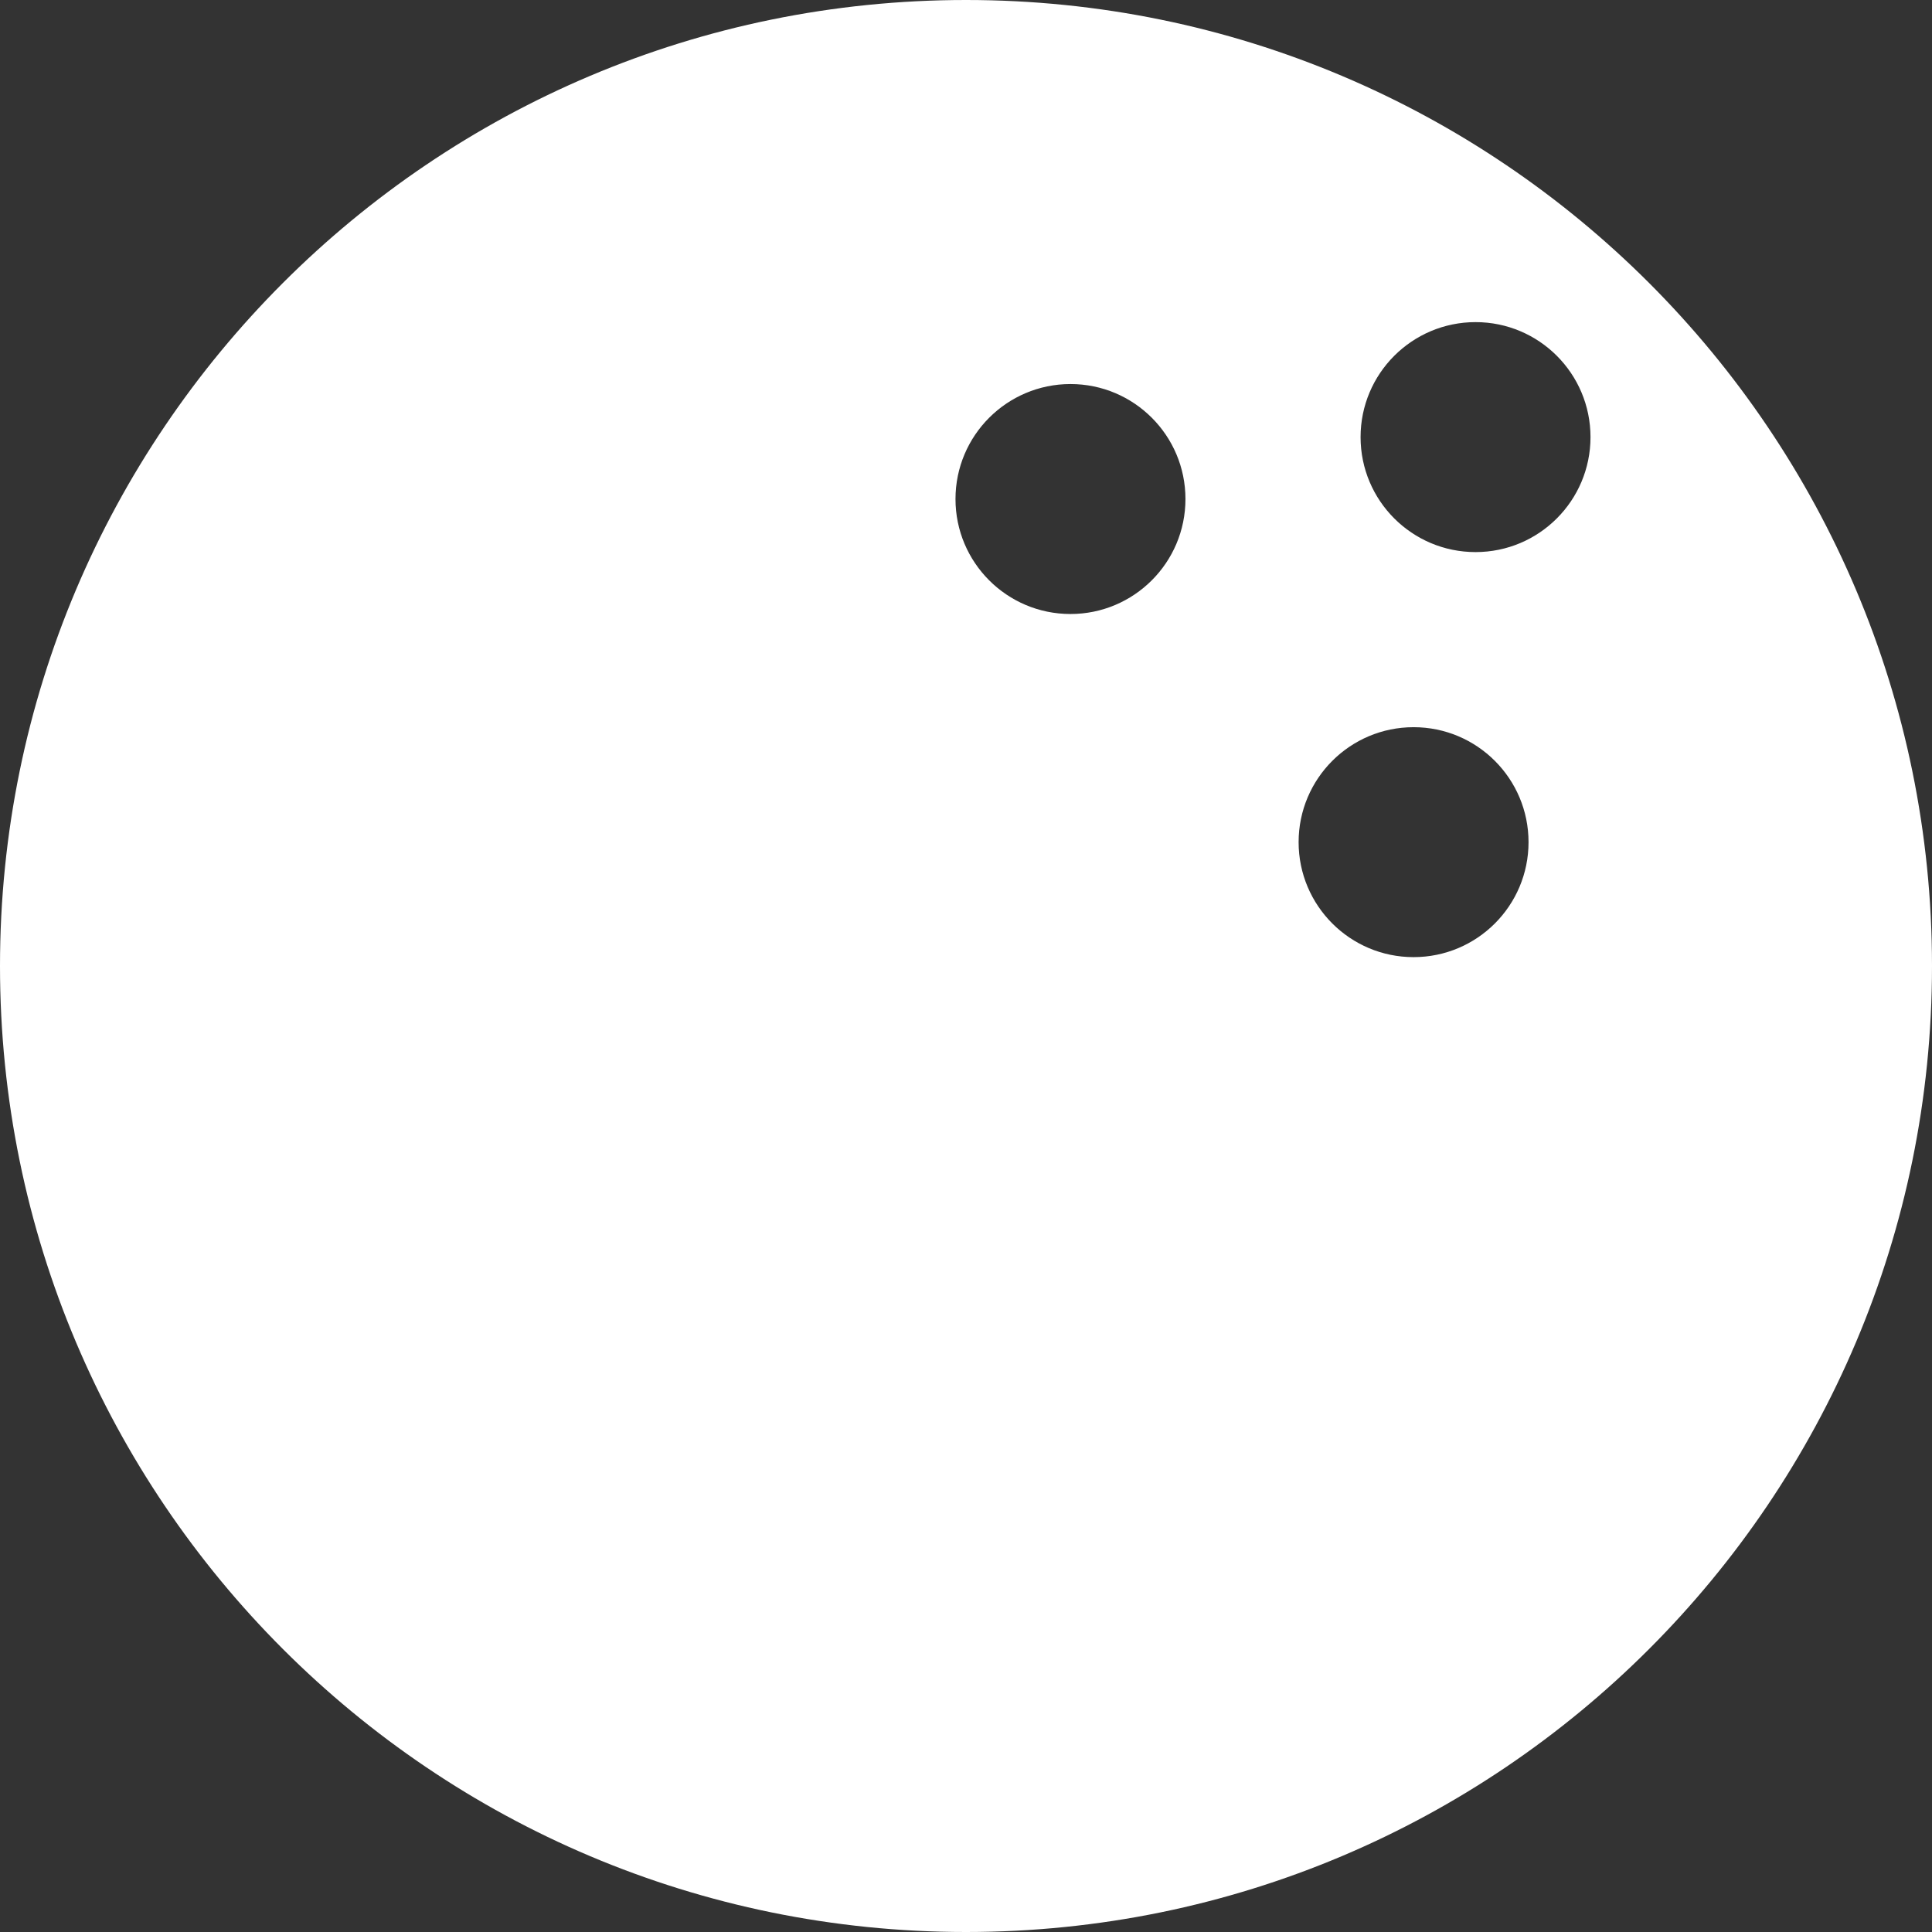 <?xml version="1.0" encoding="UTF-8" standalone="no"?>
<!-- Generator: Adobe Illustrator 14.0.0, SVG Export Plug-In . SVG Version: 6.00 Build 43363)  -->

<svg
   xmlns:dc="http://purl.org/dc/elements/1.1/"
   xmlns:cc="http://creativecommons.org/ns#"
   xmlns:rdf="http://www.w3.org/1999/02/22-rdf-syntax-ns#"
   xmlns:svg="http://www.w3.org/2000/svg"
   xmlns="http://www.w3.org/2000/svg"
   xmlns:sodipodi="http://sodipodi.sourceforge.net/DTD/sodipodi-0.dtd"
   xmlns:inkscape="http://www.inkscape.org/namespaces/inkscape"
   version="1.0"
   id="Layer_1"
   x="0px"
   y="0px"
   width="100px"
   height="100px"
   viewBox="0 0 100 100"
   enable-background="new 0 0 100 100"
   xml:space="preserve"
   inkscape:version="0.48.3.1 r9886"
   sodipodi:docname="icon_657.svg"><rect x="0" y="0" width="100" height="100" fill="#333333" stroke="none"/><defs
   id="defs7" /><sodipodi:namedview
   pagecolor="#ffffff"
   bordercolor="#666666"
   borderopacity="1"
   objecttolerance="10"
   gridtolerance="10"
   guidetolerance="10"
   inkscape:pageopacity="0"
   inkscape:pageshadow="2"
   inkscape:window-width="761"
   inkscape:window-height="480"
   id="namedview5"
   showgrid="false"
   inkscape:zoom="2.36"
   inkscape:cx="50"
   inkscape:cy="50"
   inkscape:window-x="0"
   inkscape:window-y="27"
   inkscape:window-maximized="0"
   inkscape:current-layer="Layer_1" />
<path
   d="M50,0C22.385,0,0,22.385,0,50S22.385,100,50,100c27.614,0,50-22.387,50-50.001S77.614,0,50,0z M55.407,31.781  c-3.286,0-5.951-2.665-5.951-5.951c0.001-3.287,2.665-5.951,5.952-5.952c3.286,0,5.951,2.665,5.951,5.952  C61.359,29.117,58.694,31.781,55.407,31.781z M73.166,49.541c-3.285,0-5.95-2.665-5.95-5.951c0-3.287,2.665-5.951,5.951-5.951  c3.287,0,5.95,2.665,5.95,5.951C79.117,46.876,76.454,49.541,73.166,49.541z M76.374,28.576c-3.287,0-5.951-2.665-5.951-5.951  c0-3.287,2.664-5.951,5.951-5.952c3.286,0,5.95,2.665,5.95,5.952C82.324,25.911,79.661,28.576,76.374,28.576z"
   id="path3"
   style="fill:#ffffff;fill-opacity:1" />
</svg>